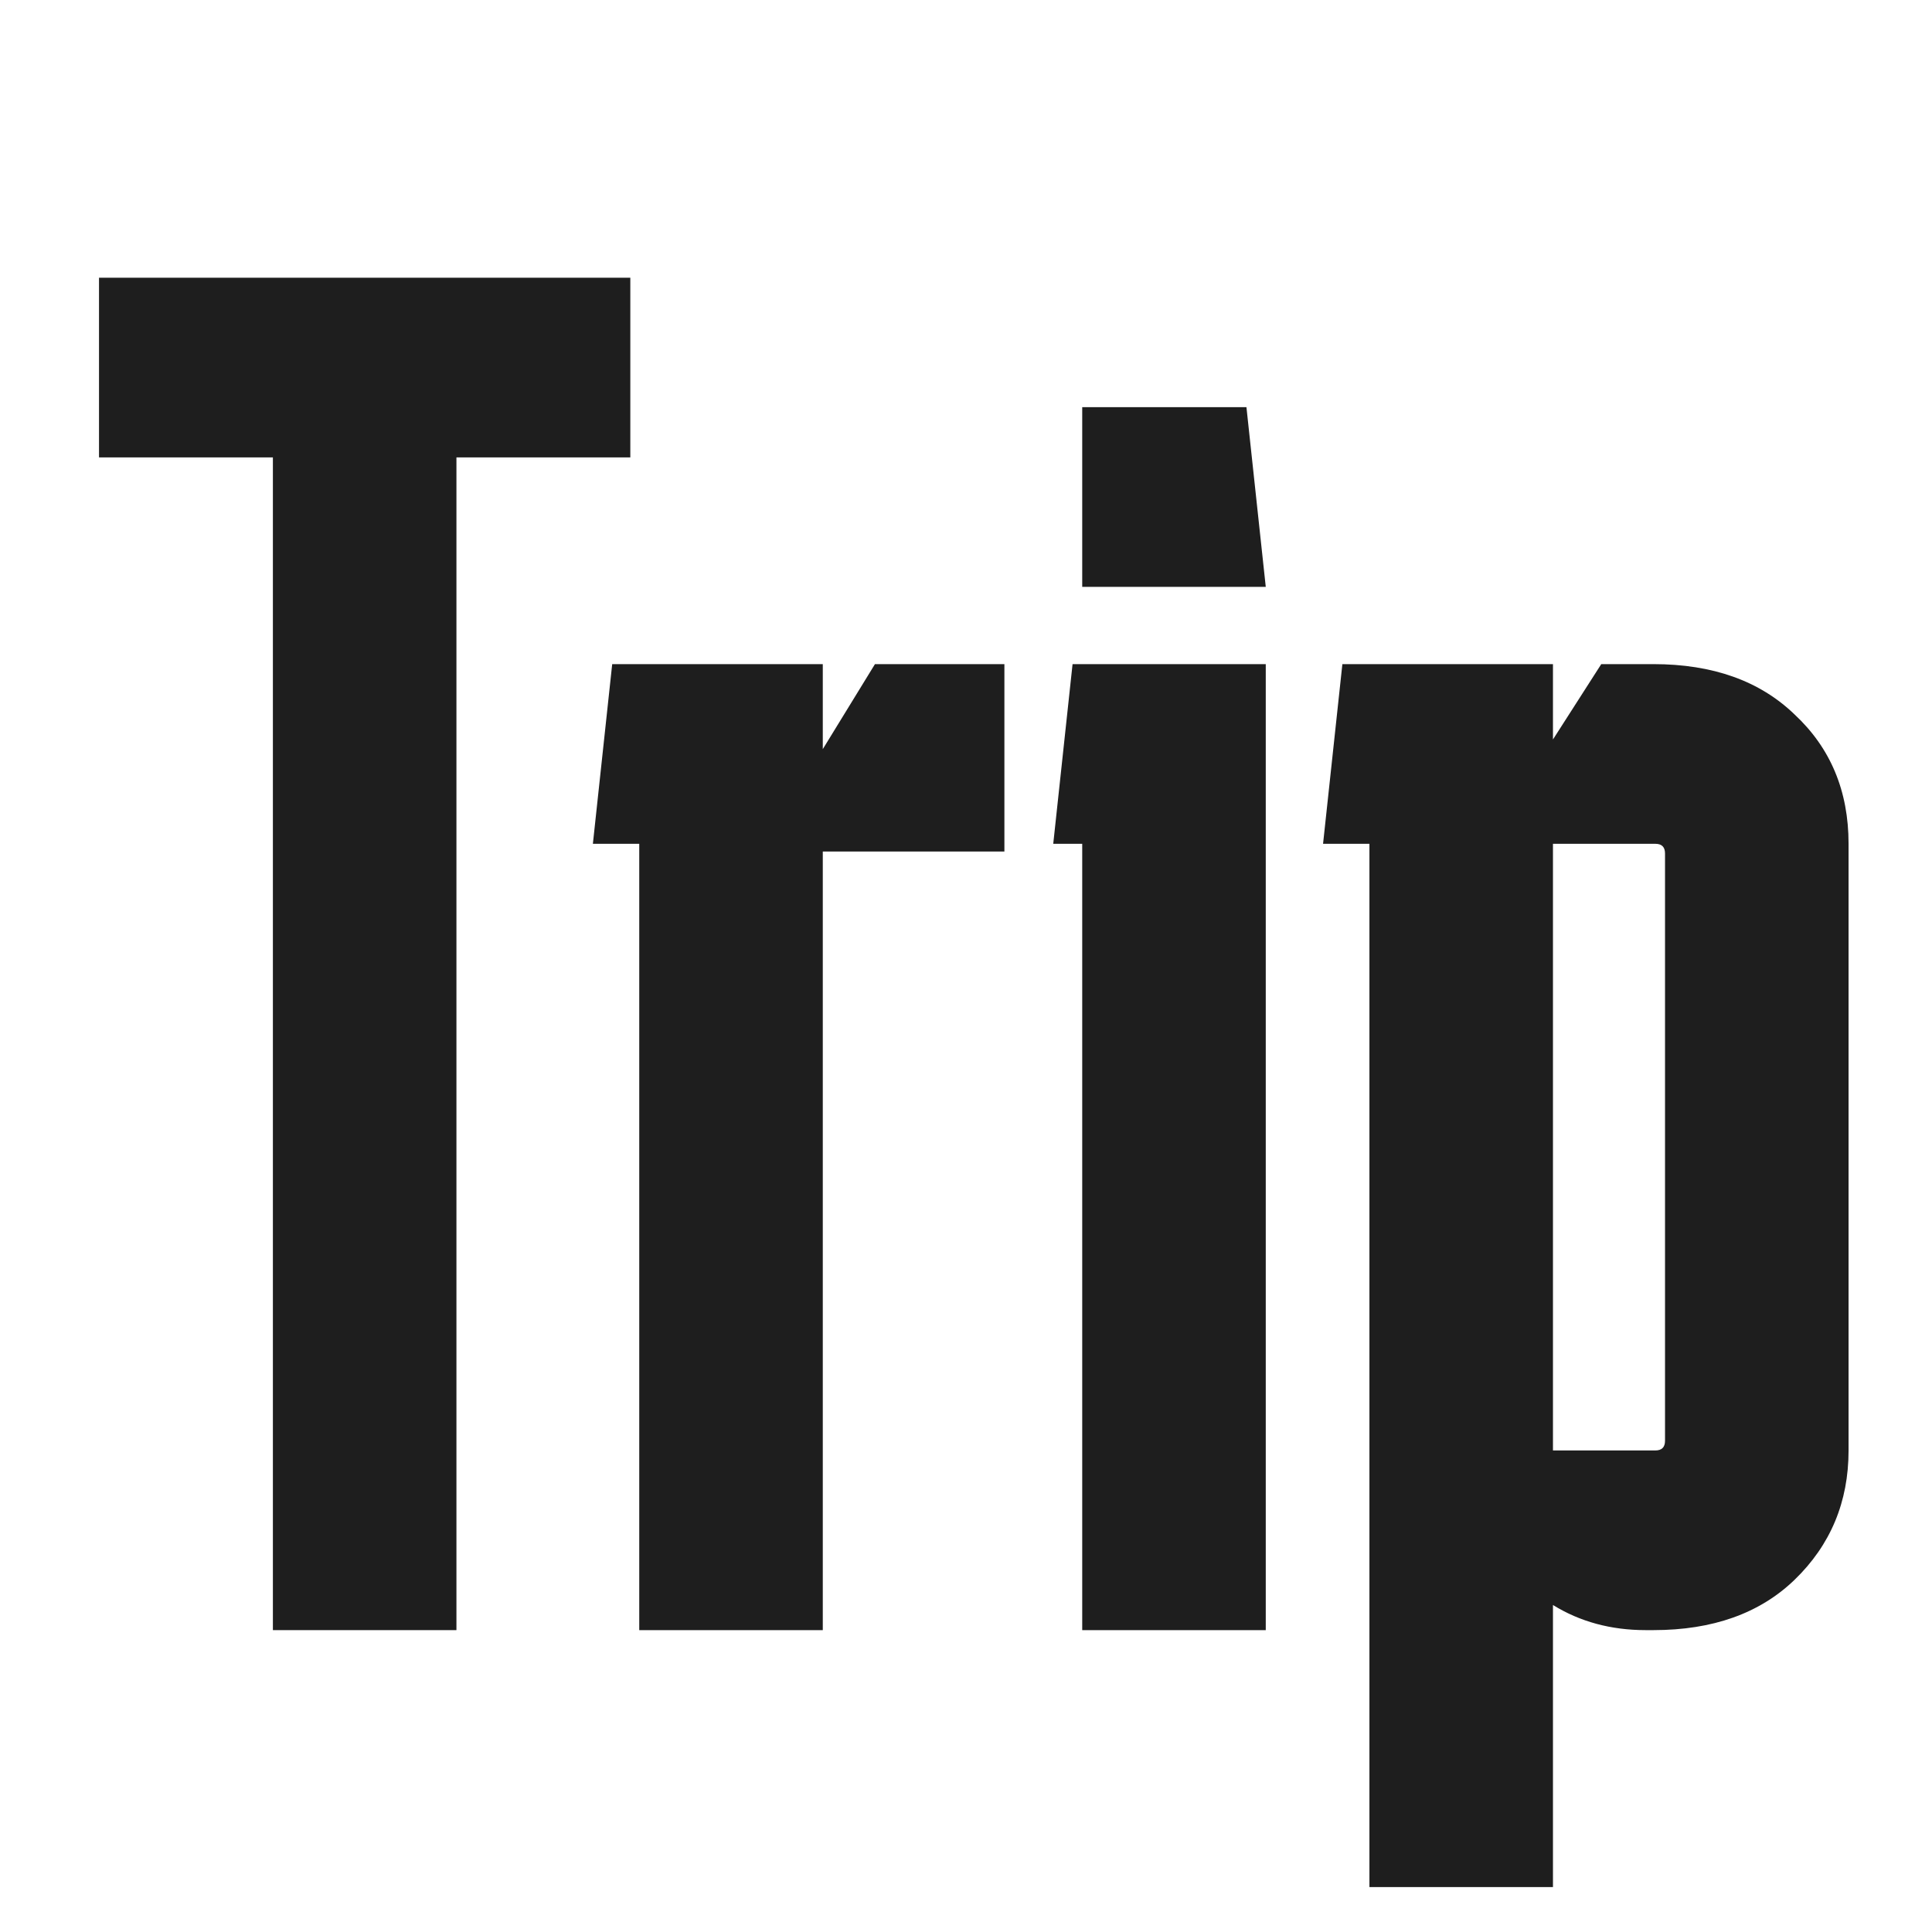 <svg width="32" height="32" viewBox="0 0 32 32" fill="none" xmlns="http://www.w3.org/2000/svg">
<path d="M1.64 7.576V4.6H10.44V7.576H7.56V27H4.52V7.576H1.64Z" fill="#1E1E1E"/>
<path d="M13.628 11V12.408L14.492 11H16.636V14.104H13.628V27H10.588V13.976H9.82L10.14 11H13.628Z" fill="#1E1E1E"/>
<path d="M20.645 6.744L20.965 9.72H17.925V6.744H20.645ZM20.965 11V27H17.925V13.976H17.445L17.765 11H20.965Z" fill="#1E1E1E"/>
<path d="M25.722 31.256H22.682V13.976H21.914L22.234 11H25.722V12.248L26.522 11H27.386C28.367 11 29.146 11.277 29.722 11.832C30.319 12.387 30.618 13.101 30.618 13.976V24.024C30.618 24.877 30.319 25.592 29.722 26.168C29.146 26.723 28.367 27 27.386 27H27.258C26.682 27 26.17 26.861 25.722 26.584V31.256ZM27.418 13.976H25.722V24.024H27.418C27.524 24.024 27.578 23.971 27.578 23.864V14.136C27.578 14.029 27.524 13.976 27.418 13.976Z" fill="#1E1E1E"/>
</svg>
